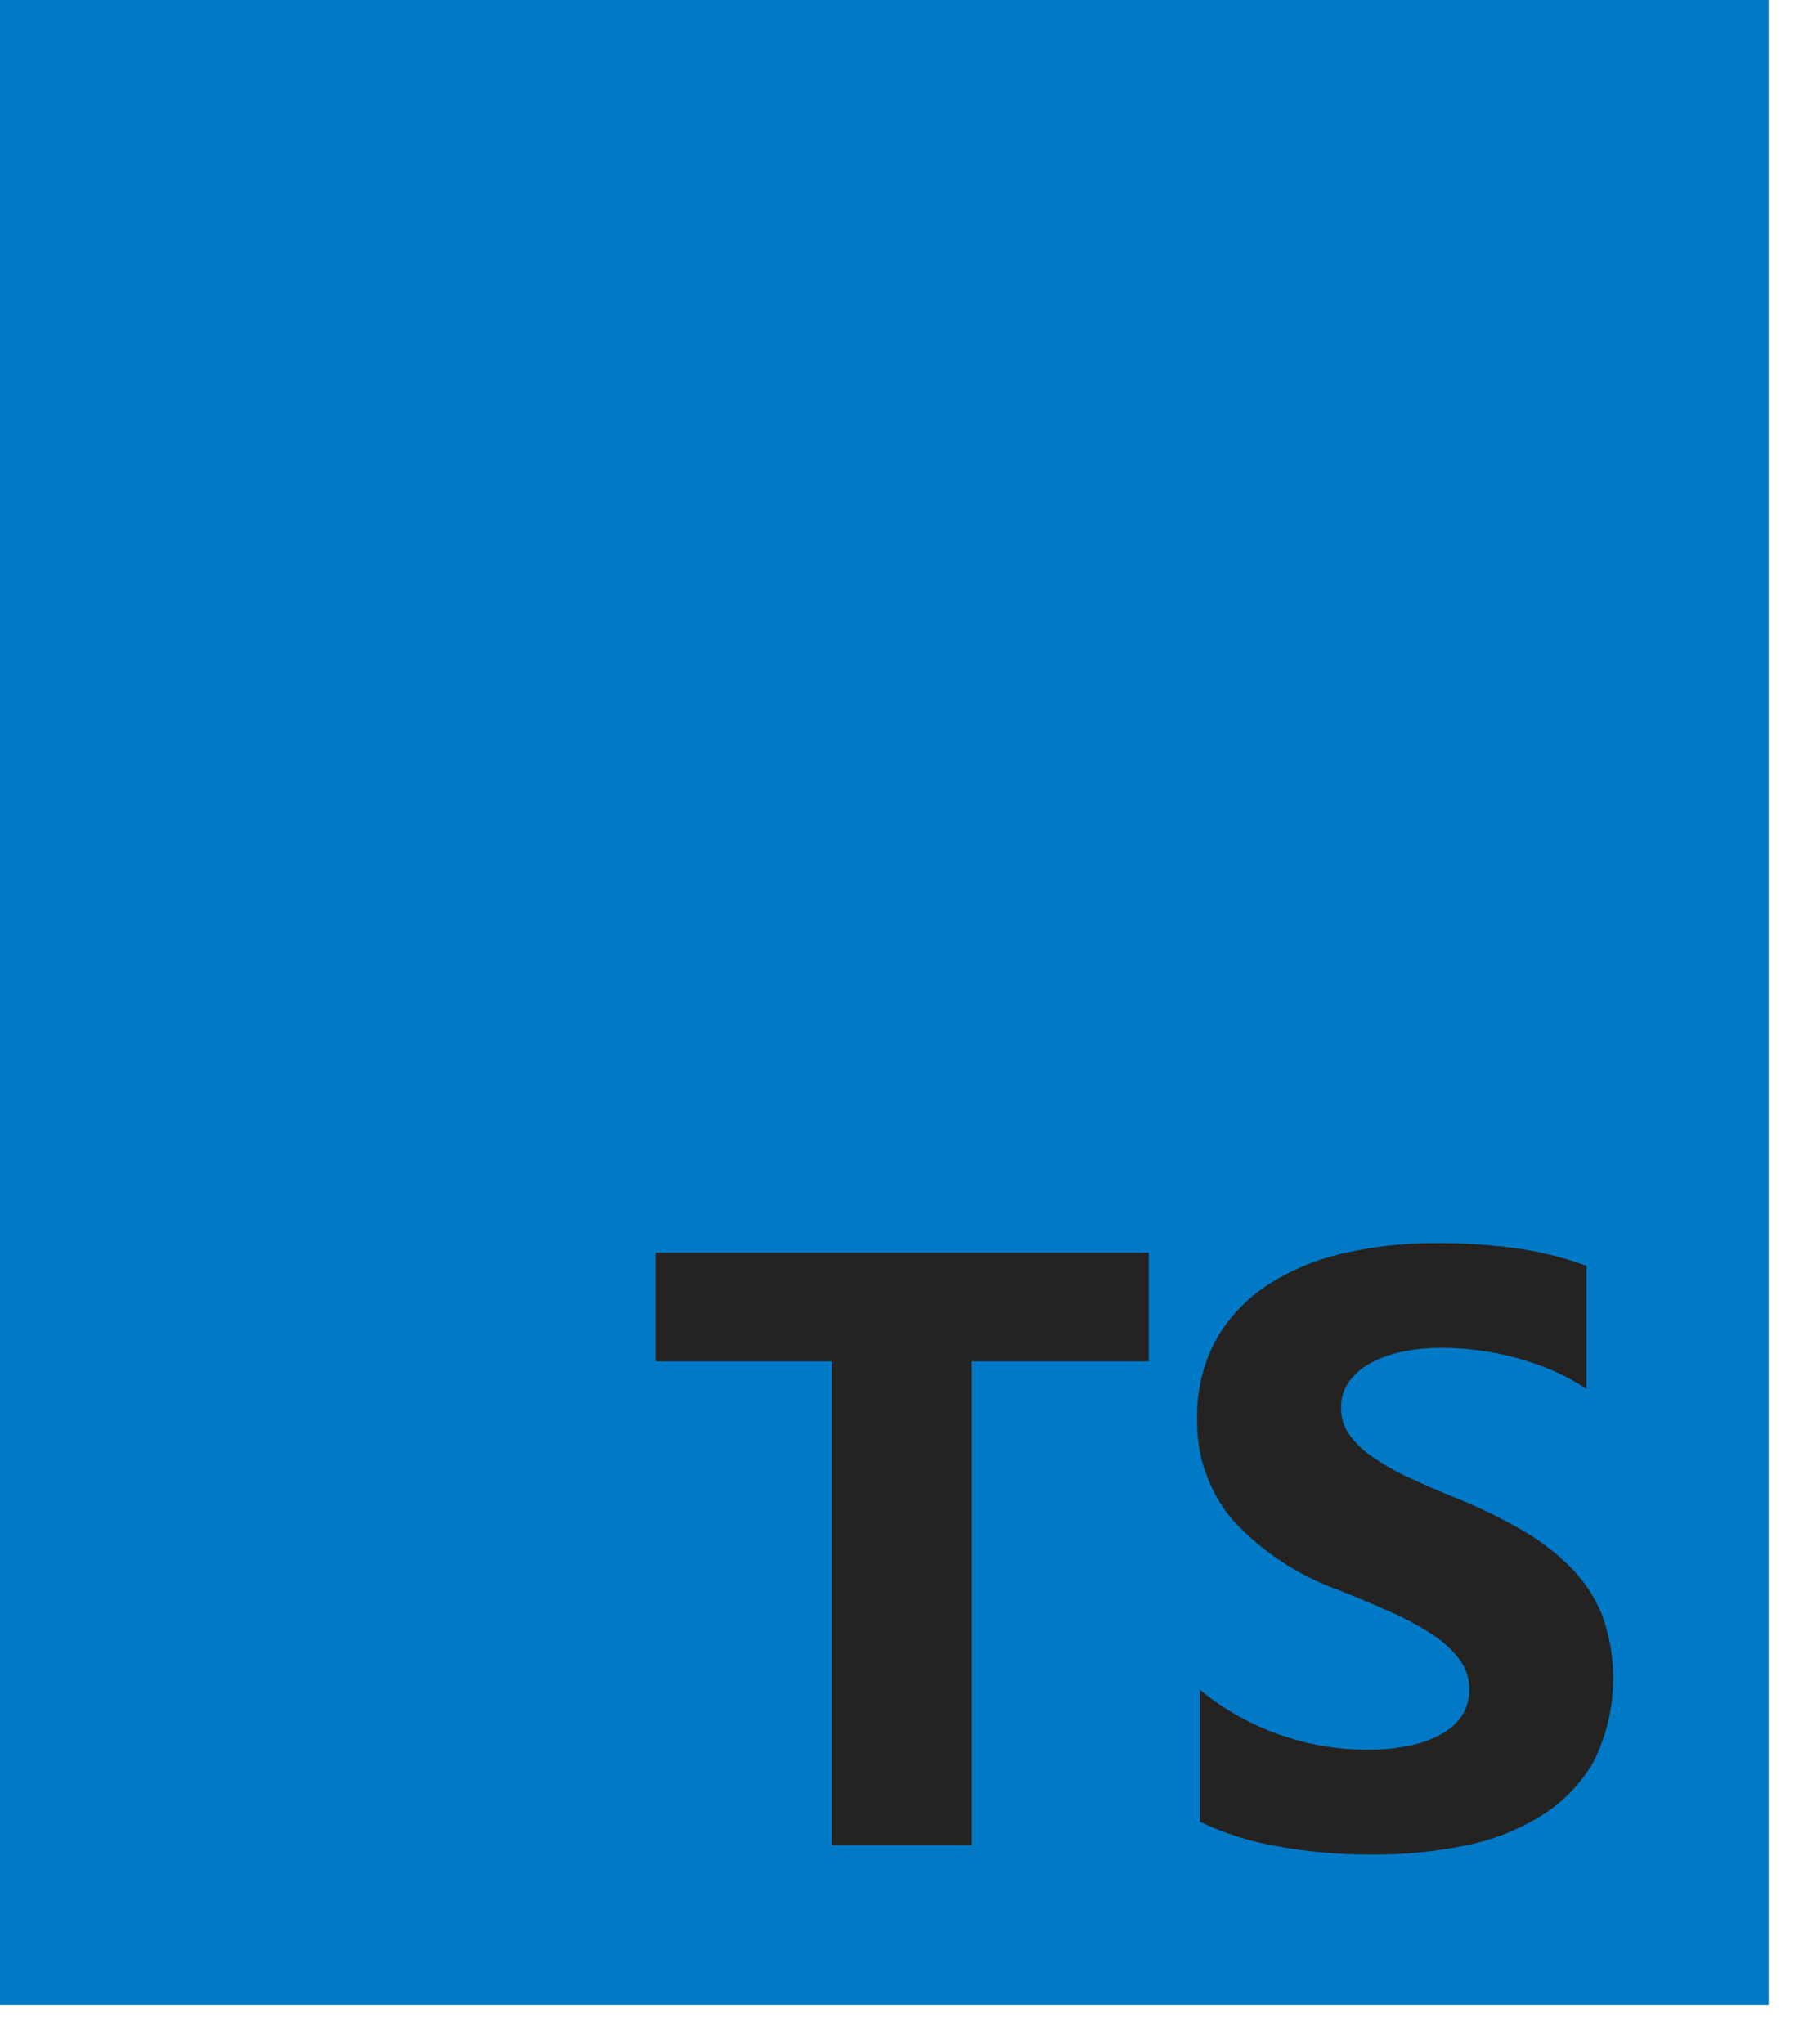 <svg width="46" height="52" viewBox="0 0 46 52" fill="none" xmlns="http://www.w3.org/2000/svg">
<rect width="45" height="51" fill="#0079C7"/>
<path fill-rule="evenodd" clip-rule="evenodd" d="M30.526 42.986V46.342C31.153 46.643 31.821 46.855 32.51 46.971C33.306 47.114 34.115 47.184 34.924 47.181C35.714 47.185 36.501 47.107 37.273 46.95C37.967 46.814 38.629 46.554 39.225 46.184C39.779 45.837 40.236 45.361 40.554 44.8C41.124 43.638 41.199 42.303 40.763 41.088C40.579 40.633 40.305 40.218 39.956 39.866C39.582 39.492 39.157 39.169 38.693 38.907C38.159 38.602 37.604 38.334 37.032 38.104C36.581 37.922 36.176 37.746 35.816 37.575C35.497 37.426 35.191 37.25 34.902 37.051C34.676 36.896 34.479 36.705 34.321 36.484C34.185 36.284 34.114 36.048 34.118 35.808C34.115 35.587 34.178 35.37 34.3 35.184C34.432 34.988 34.609 34.825 34.816 34.707C35.07 34.562 35.346 34.457 35.633 34.397C35.986 34.321 36.347 34.284 36.709 34.288C37.013 34.289 37.316 34.31 37.618 34.351C37.943 34.394 38.265 34.459 38.581 34.545C38.902 34.632 39.216 34.741 39.521 34.873C39.817 35.001 40.1 35.156 40.366 35.334V32.203C39.812 31.999 39.236 31.852 38.65 31.766C37.943 31.666 37.228 31.618 36.513 31.625C35.731 31.62 34.952 31.707 34.191 31.882C33.503 32.034 32.849 32.306 32.26 32.683C31.713 33.038 31.262 33.514 30.943 34.073C30.605 34.694 30.439 35.389 30.458 36.091C30.433 37.02 30.748 37.927 31.346 38.651C32.08 39.454 33.005 40.069 34.04 40.443C34.513 40.633 34.953 40.819 35.362 41C35.731 41.16 36.085 41.349 36.422 41.566C36.693 41.737 36.931 41.954 37.126 42.206C37.297 42.434 37.388 42.709 37.385 42.992C37.386 43.203 37.33 43.412 37.223 43.596C37.103 43.793 36.935 43.959 36.733 44.078C36.481 44.227 36.205 44.335 35.917 44.397C35.541 44.479 35.156 44.518 34.771 44.512C34.016 44.511 33.266 44.381 32.556 44.129C31.815 43.869 31.127 43.482 30.526 42.986ZM24.727 34.632H29.227V31.868H16.68V34.632H21.16V46.941H24.727V34.632Z" fill="#242322"/>
</svg>
